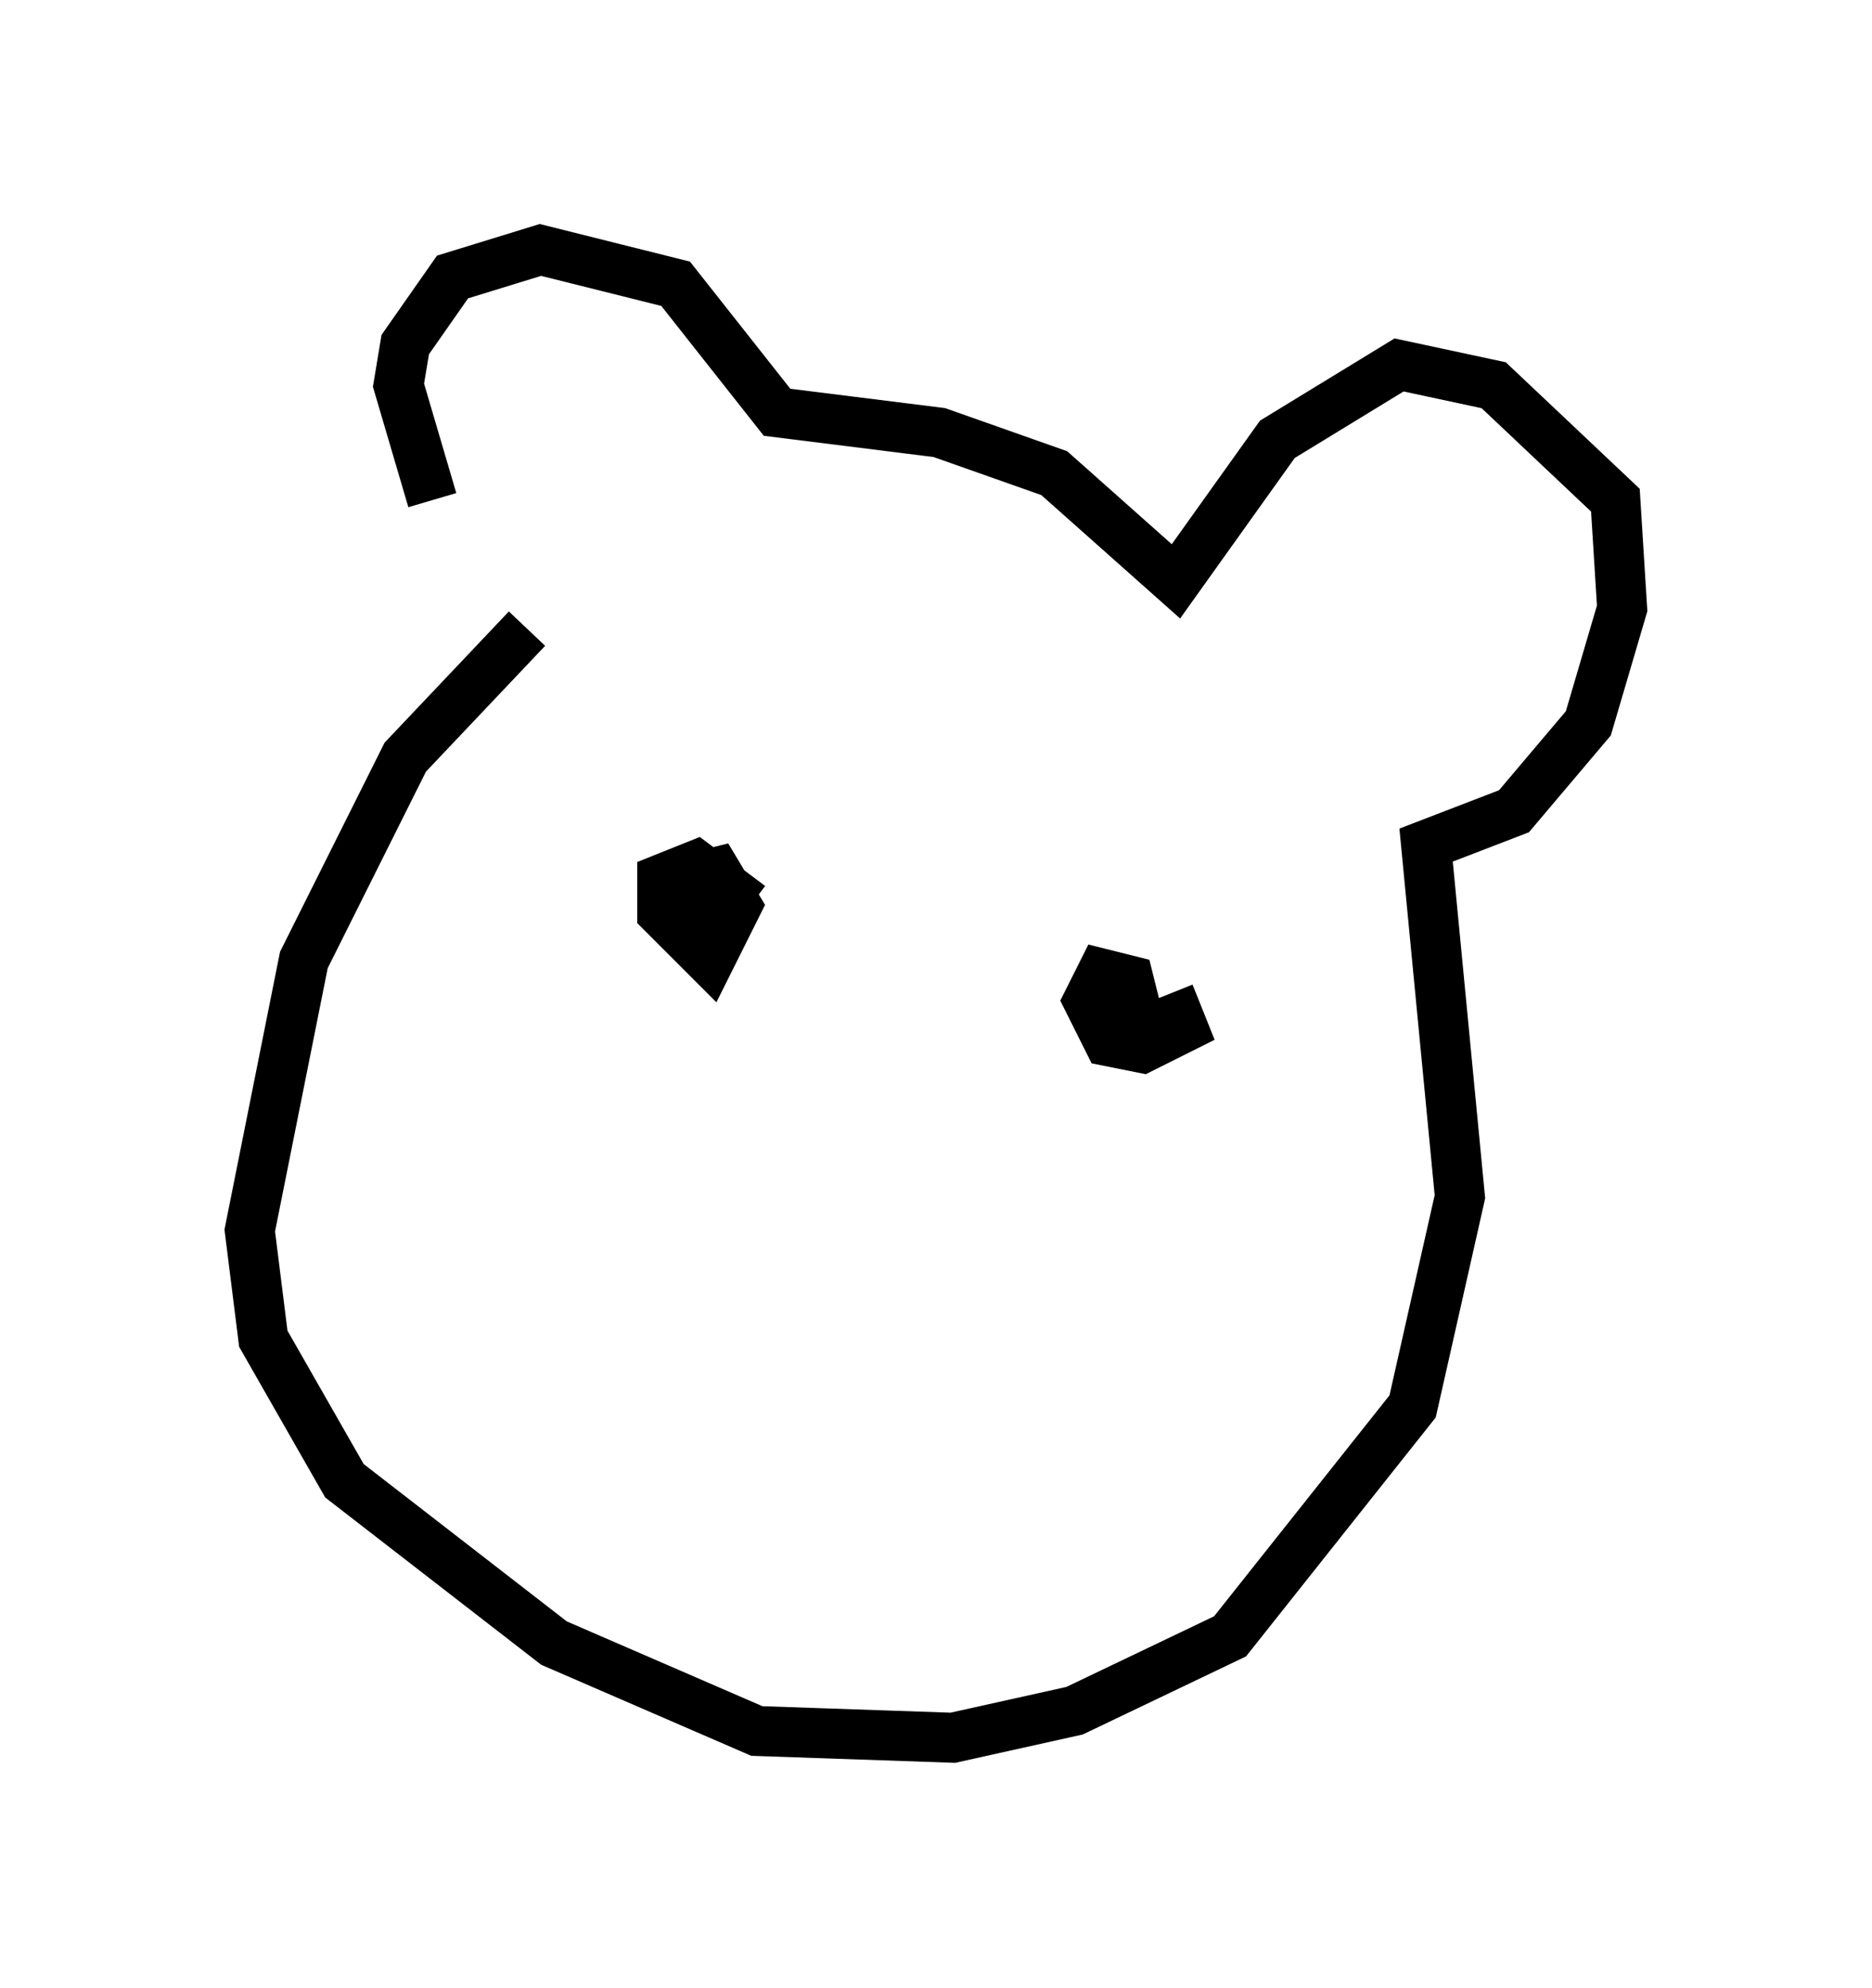 <?xml version="1.0" encoding="utf-8" ?>
<svg baseProfile="full" height="39.77" version="1.1" width="37.469" xmlns="http://www.w3.org/2000/svg" xmlns:ev="http://www.w3.org/2001/xml-events" xmlns:xlink="http://www.w3.org/1999/xlink"><defs /><rect fill="white" height="39.77" width="37.469" x="0" y="0" /><path d="M9.871, 10.819 m-1.218, -0.812 l-0.677, -2.3 0.135, -0.812 l0.947, -1.353 1.759, -0.541 l2.706, 0.677 2.03, 2.571 l3.248, 0.406 2.3, 0.812 l2.436, 2.165 2.03, -2.842 l2.436, -1.488 1.894, 0.406 l2.436, 2.3 0.135, 2.165 l-0.677, 2.3 -1.488, 1.759 l-1.759, 0.677 0.677, 7.036 l-0.947, 4.195 -3.654, 4.601 l-3.112, 1.488 -2.436, 0.541 l-3.924, -0.135 -4.059, -1.759 l-4.195, -3.248 -1.624, -2.842 l-0.271, -2.165 1.083, -5.413 l2.03, -4.059 2.436, -2.571 m3.248, 6.225 l0.0, -1.218 0.541, -0.135 l0.406, 0.677 -0.541, 1.083 l-0.947, -0.947 0.0, -0.677 l0.677, -0.271 1.083, 0.812 m8.39, 1.759 l0.271, 0.677 -0.812, 0.406 l-0.677, -0.135 -0.406, -0.812 l0.271, -0.541 0.541, 0.135 l0.135, 0.541 -0.406, 0.0 " fill="none" stroke="black" stroke-width="1" /></svg>